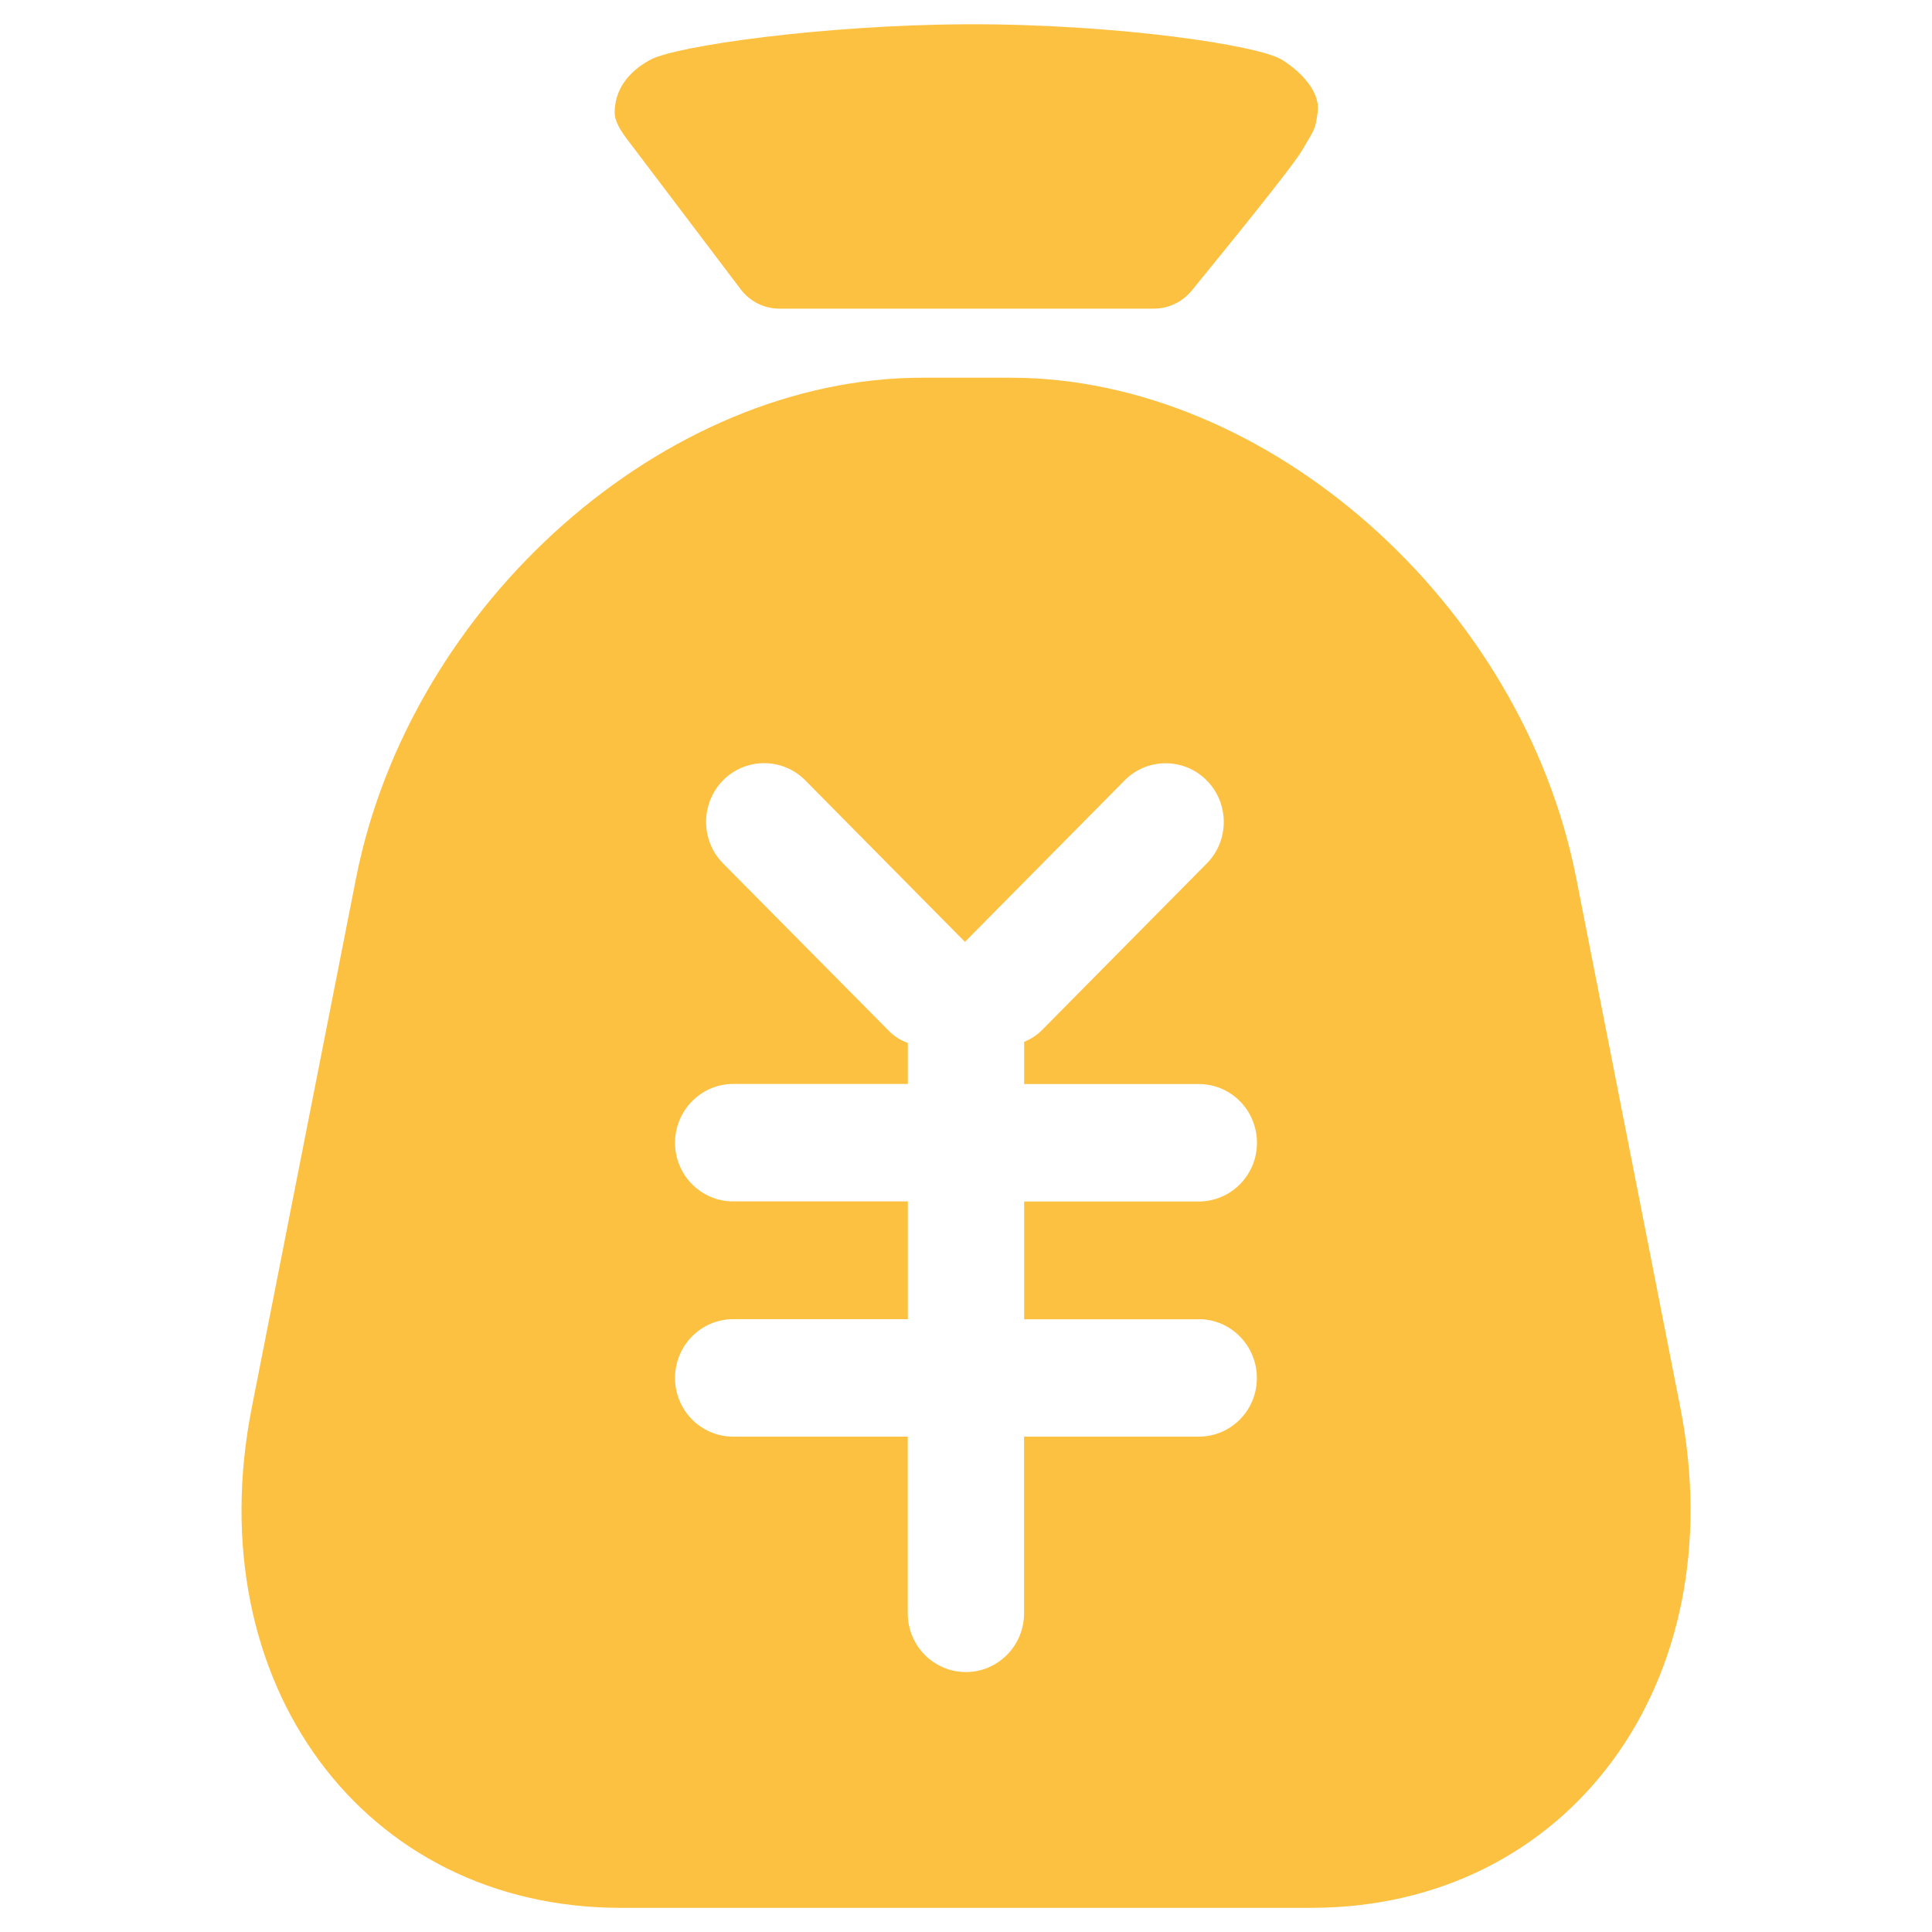 <?xml version="1.0" encoding="utf-8"?>
<!-- Generator: Adobe Illustrator 16.0.0, SVG Export Plug-In . SVG Version: 6.00 Build 0)  -->
<!DOCTYPE svg PUBLIC "-//W3C//DTD SVG 1.1//EN" "http://www.w3.org/Graphics/SVG/1.1/DTD/svg11.dtd">
<svg version="1.1" id="图层_1" xmlns="http://www.w3.org/2000/svg" xmlns:xlink="http://www.w3.org/1999/xlink" x="0px" y="0px"
	 width="20px" height="20px" viewBox="0 0 20 20" enable-background="new 0 0 20 20" xml:space="preserve">
<g>
	<g>
		<path fill="#FDC141" d="M7.667,2.994c0.095,0.127,0.244,0.201,0.401,0.201h3.877c0.151,0,0.293-0.068,0.39-0.185
			c0.321-0.394,1.052-1.289,1.148-1.46c0.128-0.221,0.13-0.198,0.157-0.384c0.03-0.185-0.126-0.392-0.365-0.545
			c-0.237-0.153-1.721-0.375-3.273-0.37C8.519,0.259,6.997,0.474,6.729,0.62C6.496,0.748,6.363,0.934,6.363,1.168
			c0,0.049,0.021,0.132,0.123,0.266C6.565,1.539,7.335,2.554,7.667,2.994z M17.394,14.568l-1.077-5.478
			c-0.56-2.851-3.197-5.18-5.856-5.18H9.547c-2.664,0-5.298,2.332-5.861,5.18l-1.079,5.478C2.044,17.42,3.762,19.75,6.426,19.75
			h7.147C16.234,19.75,17.956,17.418,17.394,14.568z M12.409,13.656c0.334,0,0.602,0.275,0.602,0.609
			c0,0.338-0.27,0.607-0.602,0.607h-1.808v1.828c0,0.338-0.271,0.609-0.602,0.609c-0.334,0-0.602-0.273-0.602-0.609v-1.828H7.59
			c-0.334,0-0.602-0.273-0.602-0.607c0-0.338,0.271-0.609,0.602-0.609h1.808v-1.219H7.59c-0.334,0-0.602-0.273-0.602-0.607
			c0-0.336,0.271-0.609,0.602-0.609h1.808v-0.424C9.321,10.768,9.25,10.725,9.19,10.66L7.485,8.938c-0.234-0.236-0.234-0.623,0-0.86
			c0.234-0.237,0.617-0.237,0.851,0L9.989,9.75l1.653-1.671c0.233-0.237,0.616-0.237,0.85,0c0.235,0.237,0.235,0.624,0,0.86
			l-1.703,1.722c-0.055,0.057-0.12,0.096-0.187,0.125v0.436h1.808c0.334,0,0.602,0.273,0.602,0.609c0,0.334-0.27,0.607-0.602,0.607
			h-1.808v1.219H12.409z"/>
	</g>
</g>
</svg>
